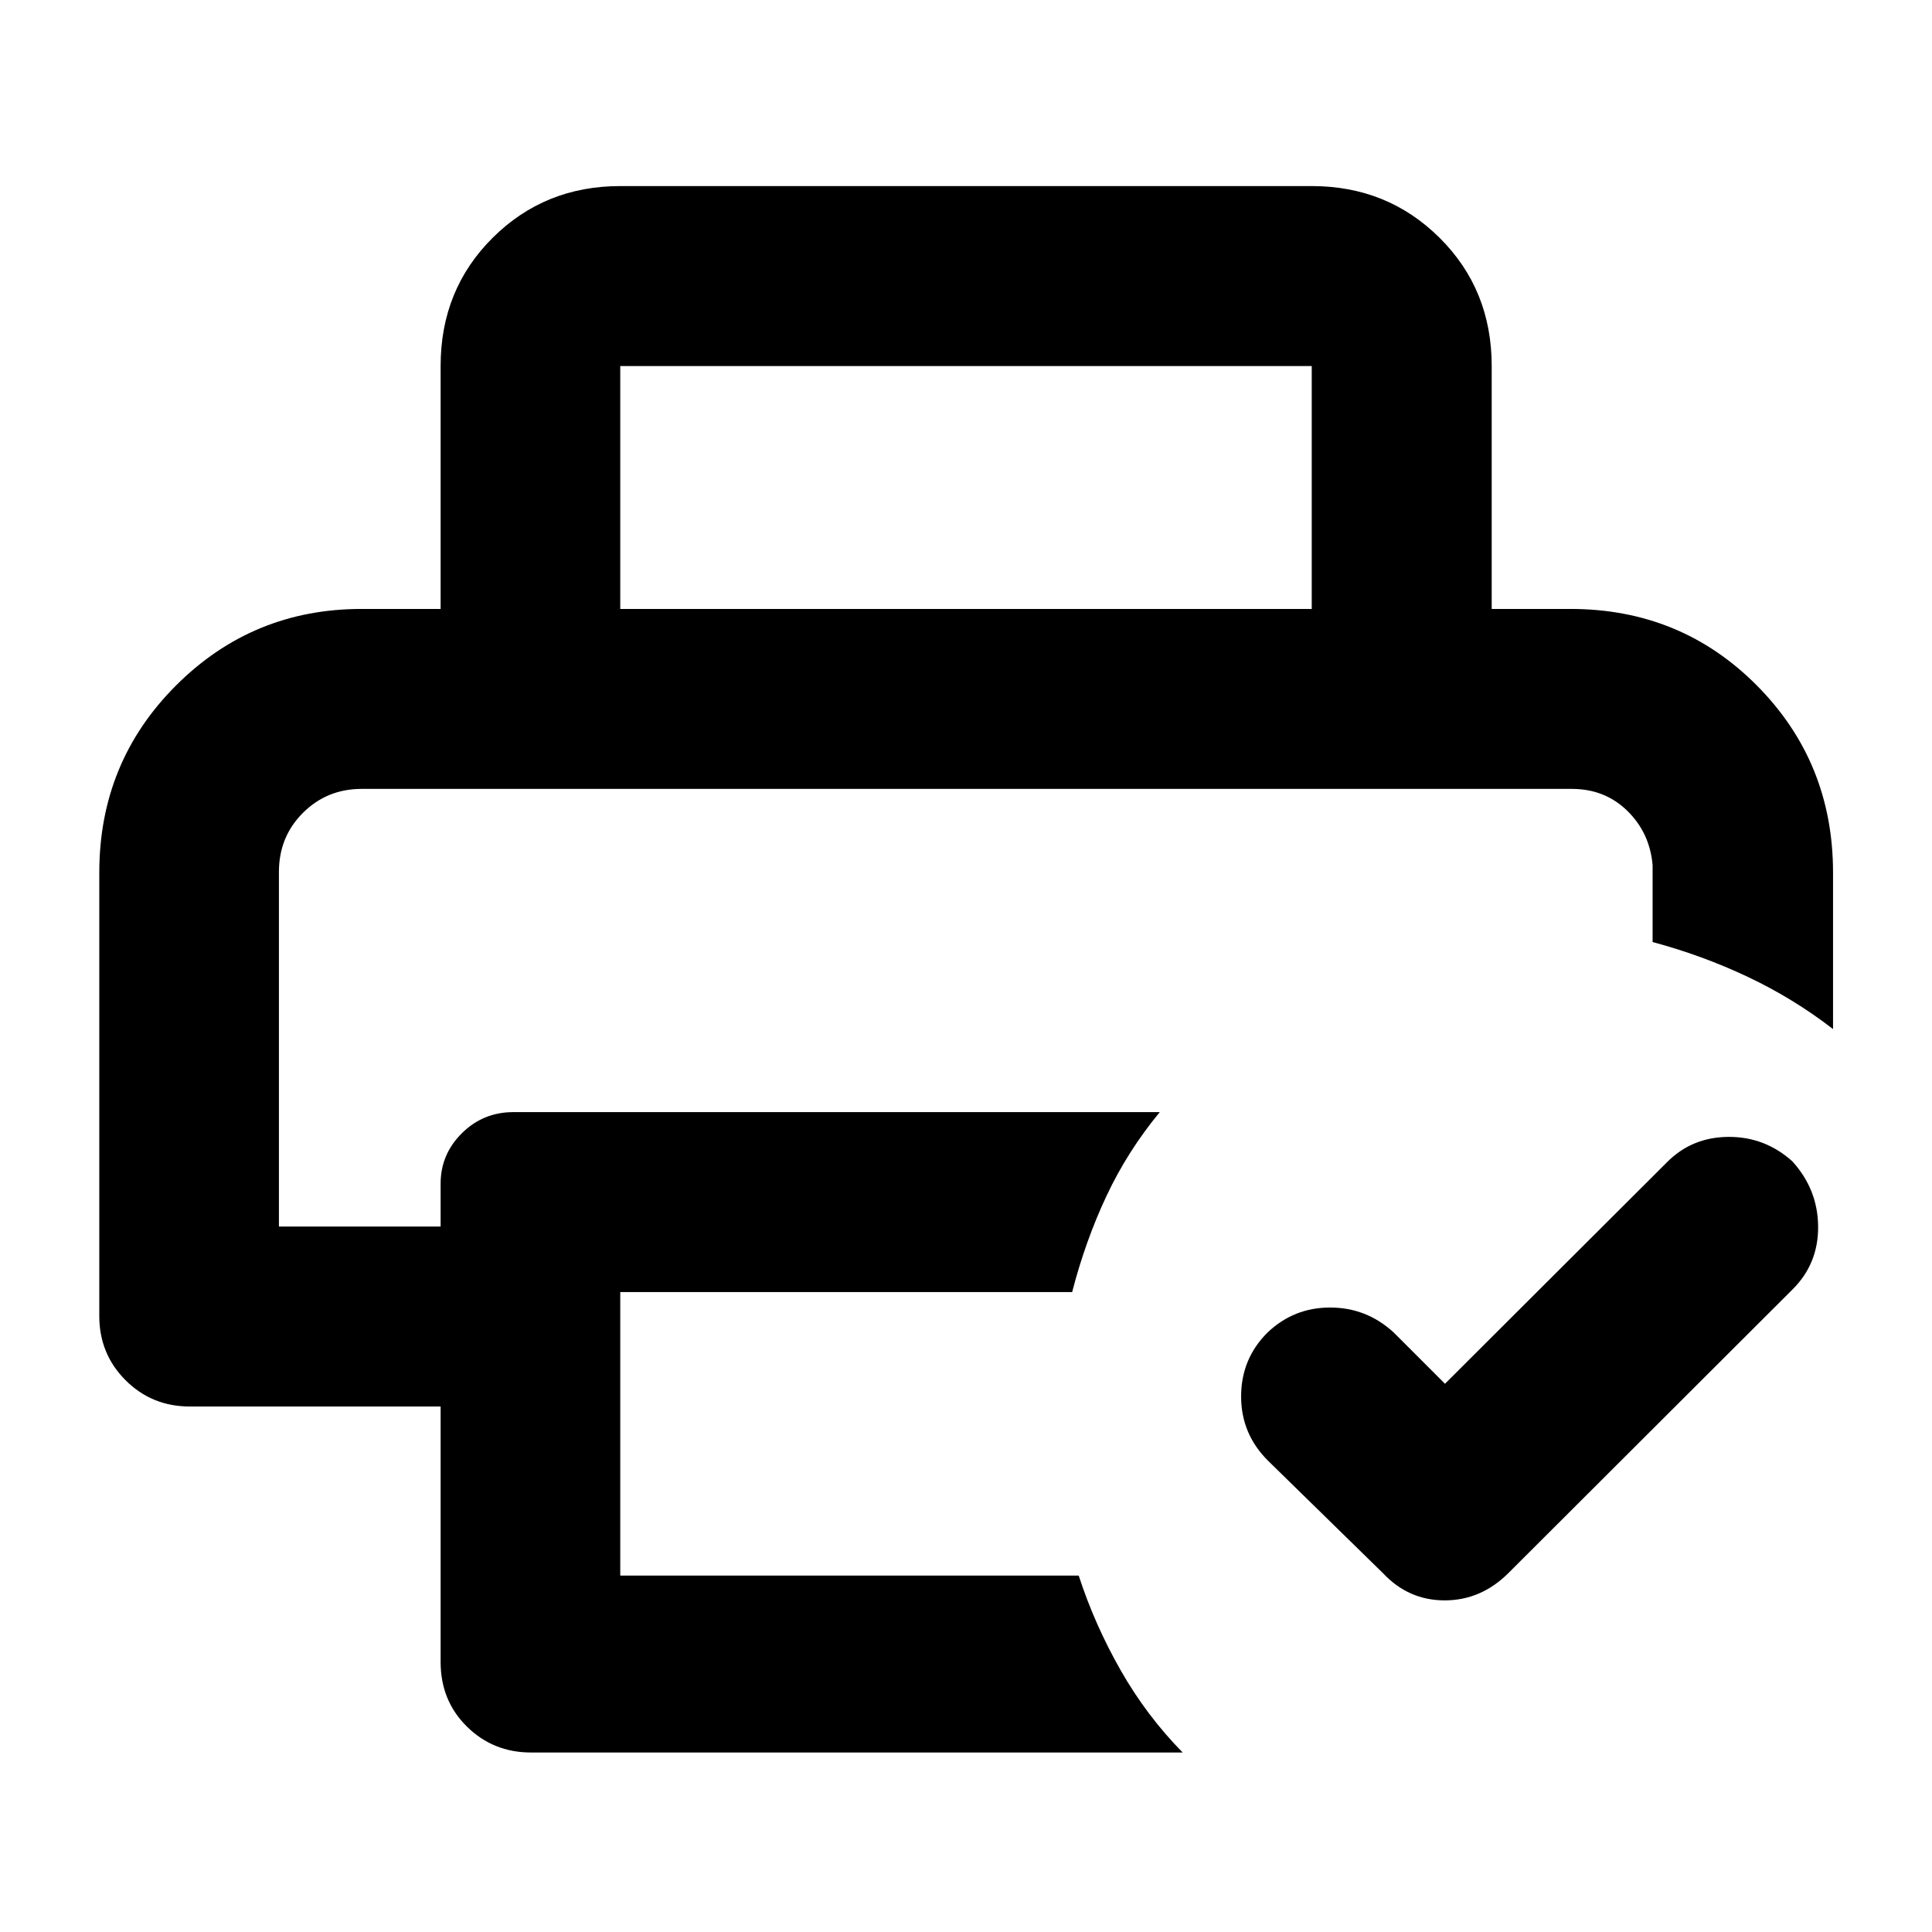 <svg xmlns="http://www.w3.org/2000/svg" height="40" viewBox="0 96 960 960" width="40"><path d="M138.594 487.999H821.167 138.594Zm80.348 433.849V794.883H94.297q-18.853 0-31.908-13.055T49.334 749.92V529.608q0-54.832 38.056-92.93 38.057-38.098 92.255-38.098h600.71q54.9 0 92.685 38.098 37.786 38.098 37.786 92.93v77.726q-19.667-15.193-42.326-25.916-22.659-10.722-47.333-17.323v-38.27q-1.413-16.011-12.556-26.919-11.142-10.907-27.575-10.907H179.701q-17.242 0-29.174 11.908-11.933 11.909-11.933 29.339v176.218h80.348V684.13q0-14.557 10.566-25.043 10.566-10.486 25.63-10.486h321.153q-15.969 19.305-26.459 41.612-10.49 22.308-17.092 47.808H308.203v140.885h227.804q7.92 24.373 20.856 47.067 12.935 22.693 30.812 40.838H263.906q-18.854 0-31.909-12.887-13.055-12.888-13.055-32.076ZM718 783.587 828.247 673.58q12.384-12.544 30.554-12.663 18.171-.12 31.8 12.138 12.696 13.972 12.815 32.462.12 18.491-12.757 31.236l-141.239 141q-13.605 13.464-31.57 13.464-17.966 0-30.603-13.464l-57-55.76q-13.544-13.363-13.544-32.083t13.125-31.784q13.045-12.423 31.085-12.423t31.507 12.304l25.58 25.58ZM218.942 398.58V277.877q0-37.981 25.84-63.701 25.84-25.719 63.421-25.719h343.594q37.646 0 63.533 25.719 25.887 25.72 25.887 63.701V398.58h-89.42V277.877H308.203V398.58h-89.261Z"/></svg>